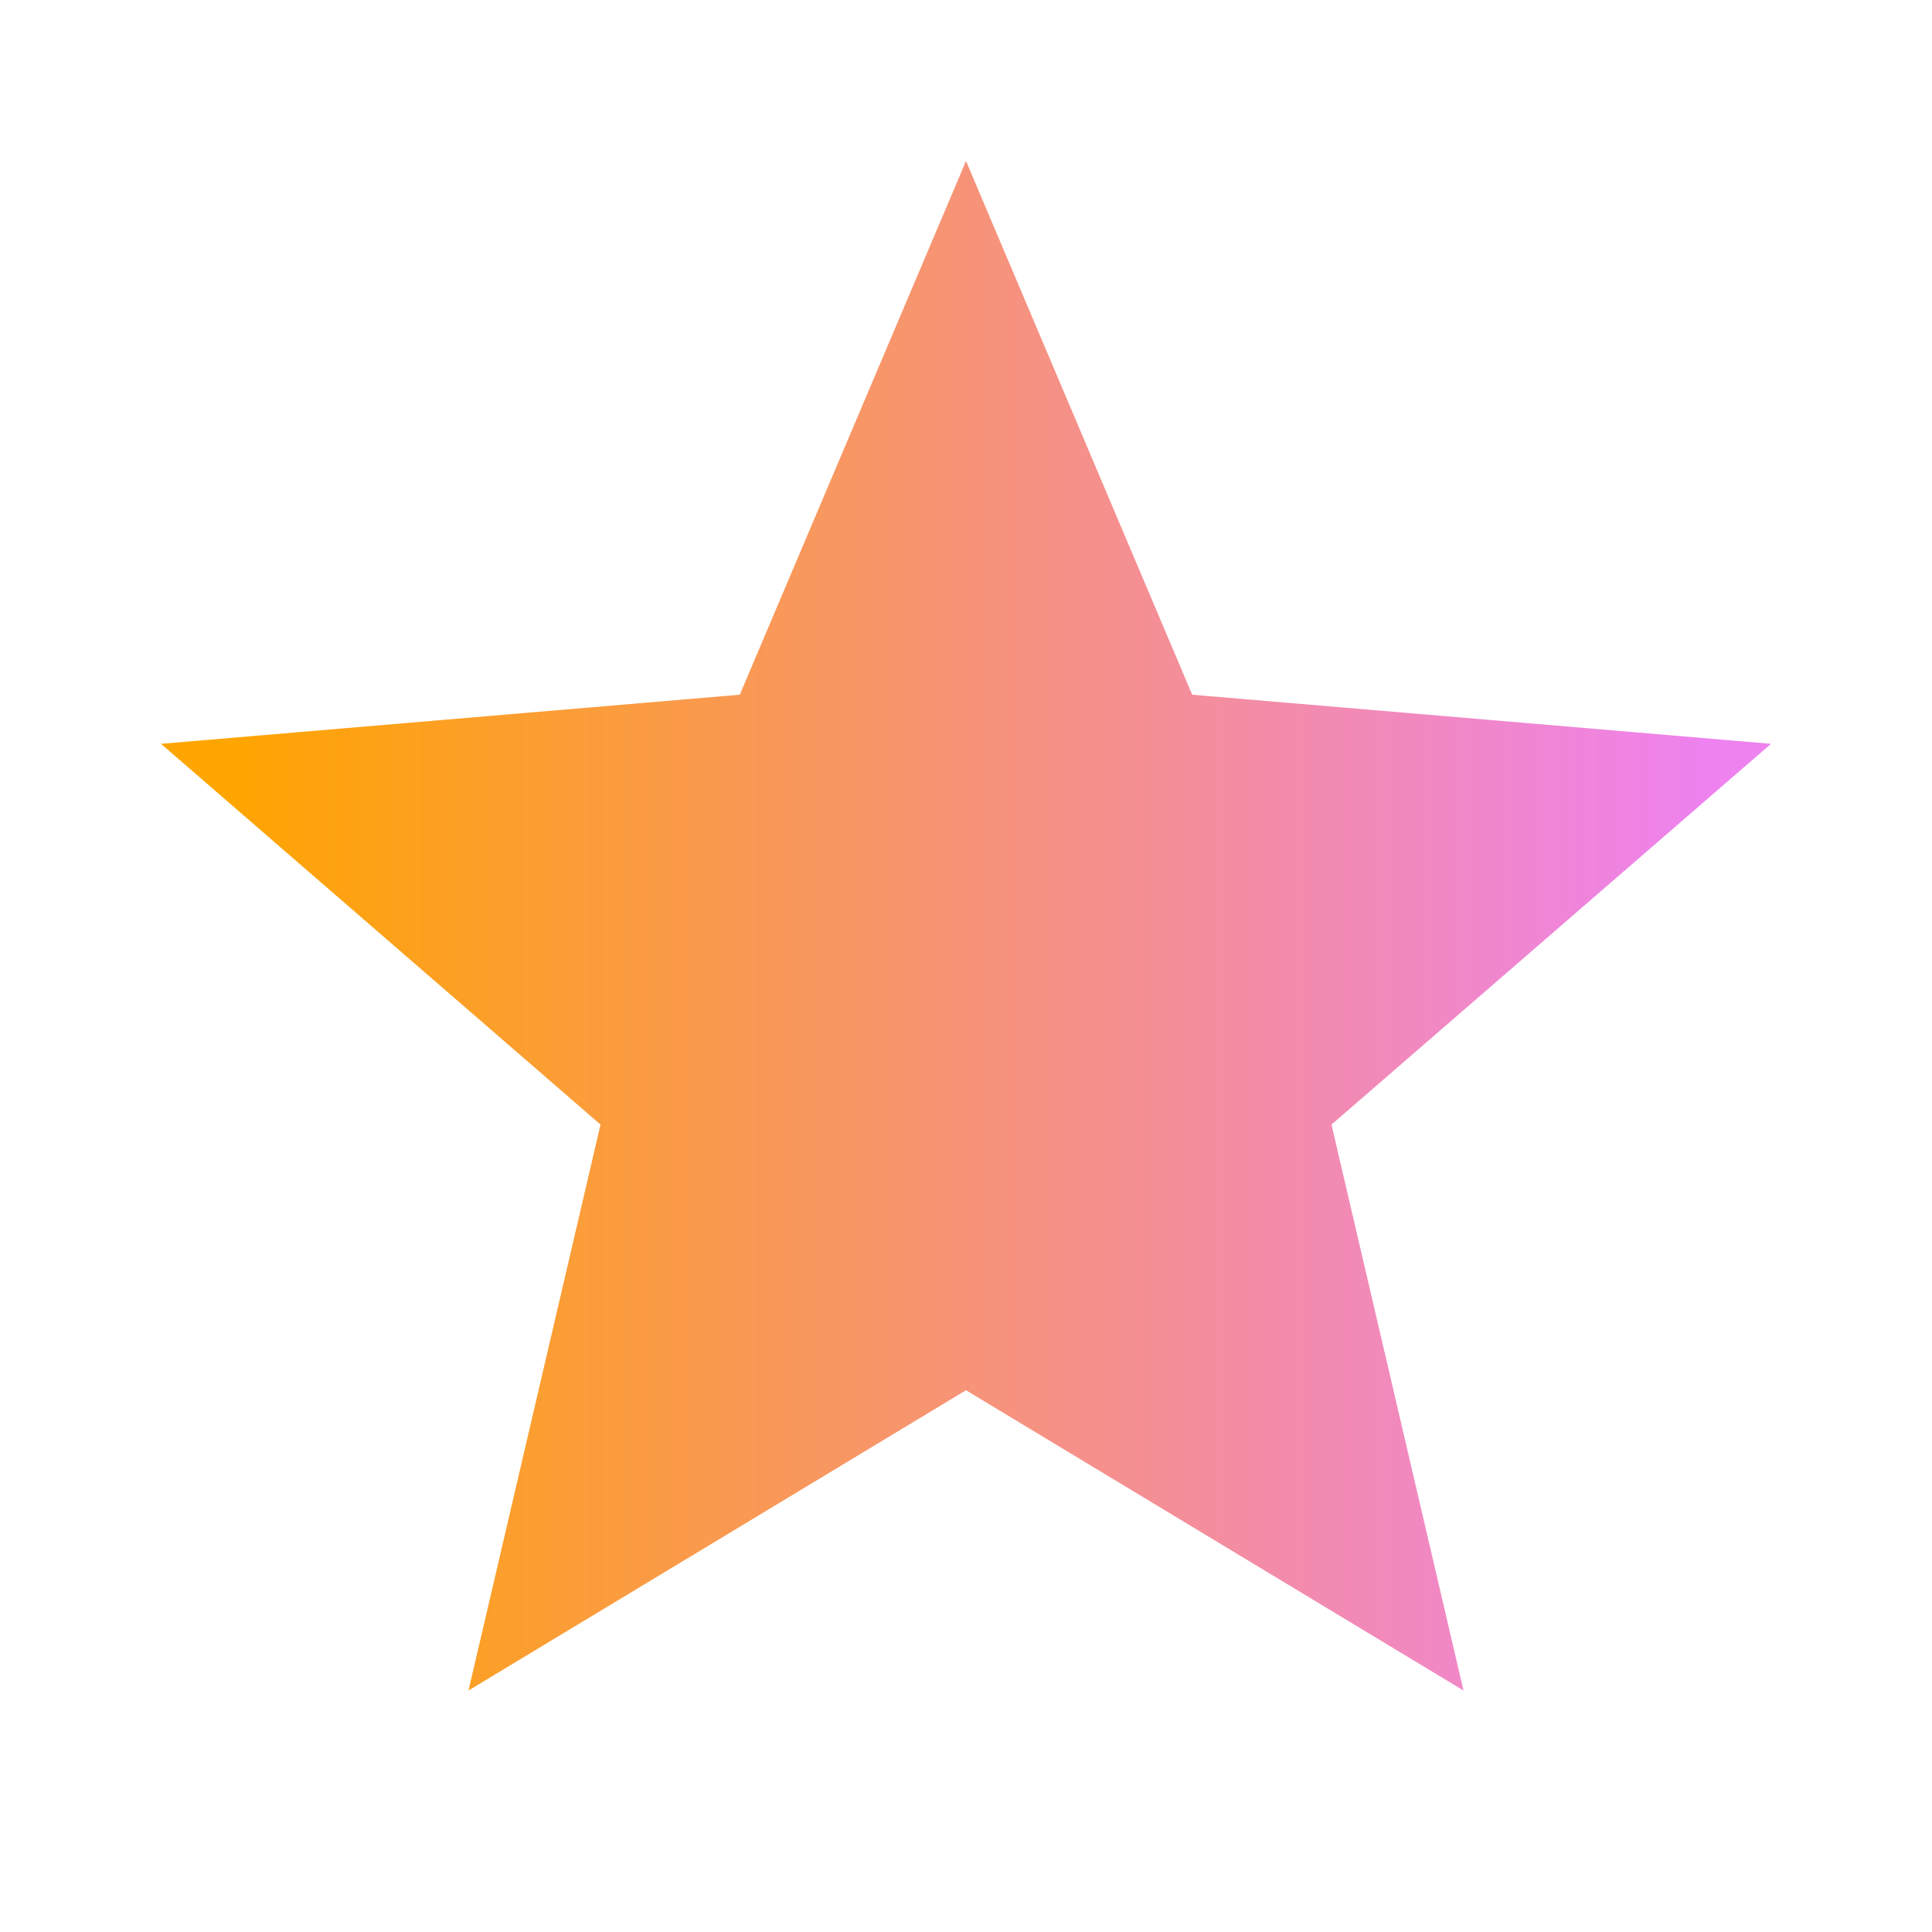 <svg width="24px" height="24px" viewBox="0 0 24 24" xmlns="http://www.w3.org/2000/svg">
    <defs>
        <linearGradient id="myGradient">
            <stop offset="5%" stop-color="orange"/>
            <stop offset="95%" stop-color="violet"/>
        </linearGradient>
    </defs>
    <path fill="url('#myGradient')" d="M12 17.27 18.18 21l-1.64-7.03L22 9.24l-7.19-.61L12 2 9.19 8.63 2 9.24l5.46 4.73L5.82 21z" />
</svg>
